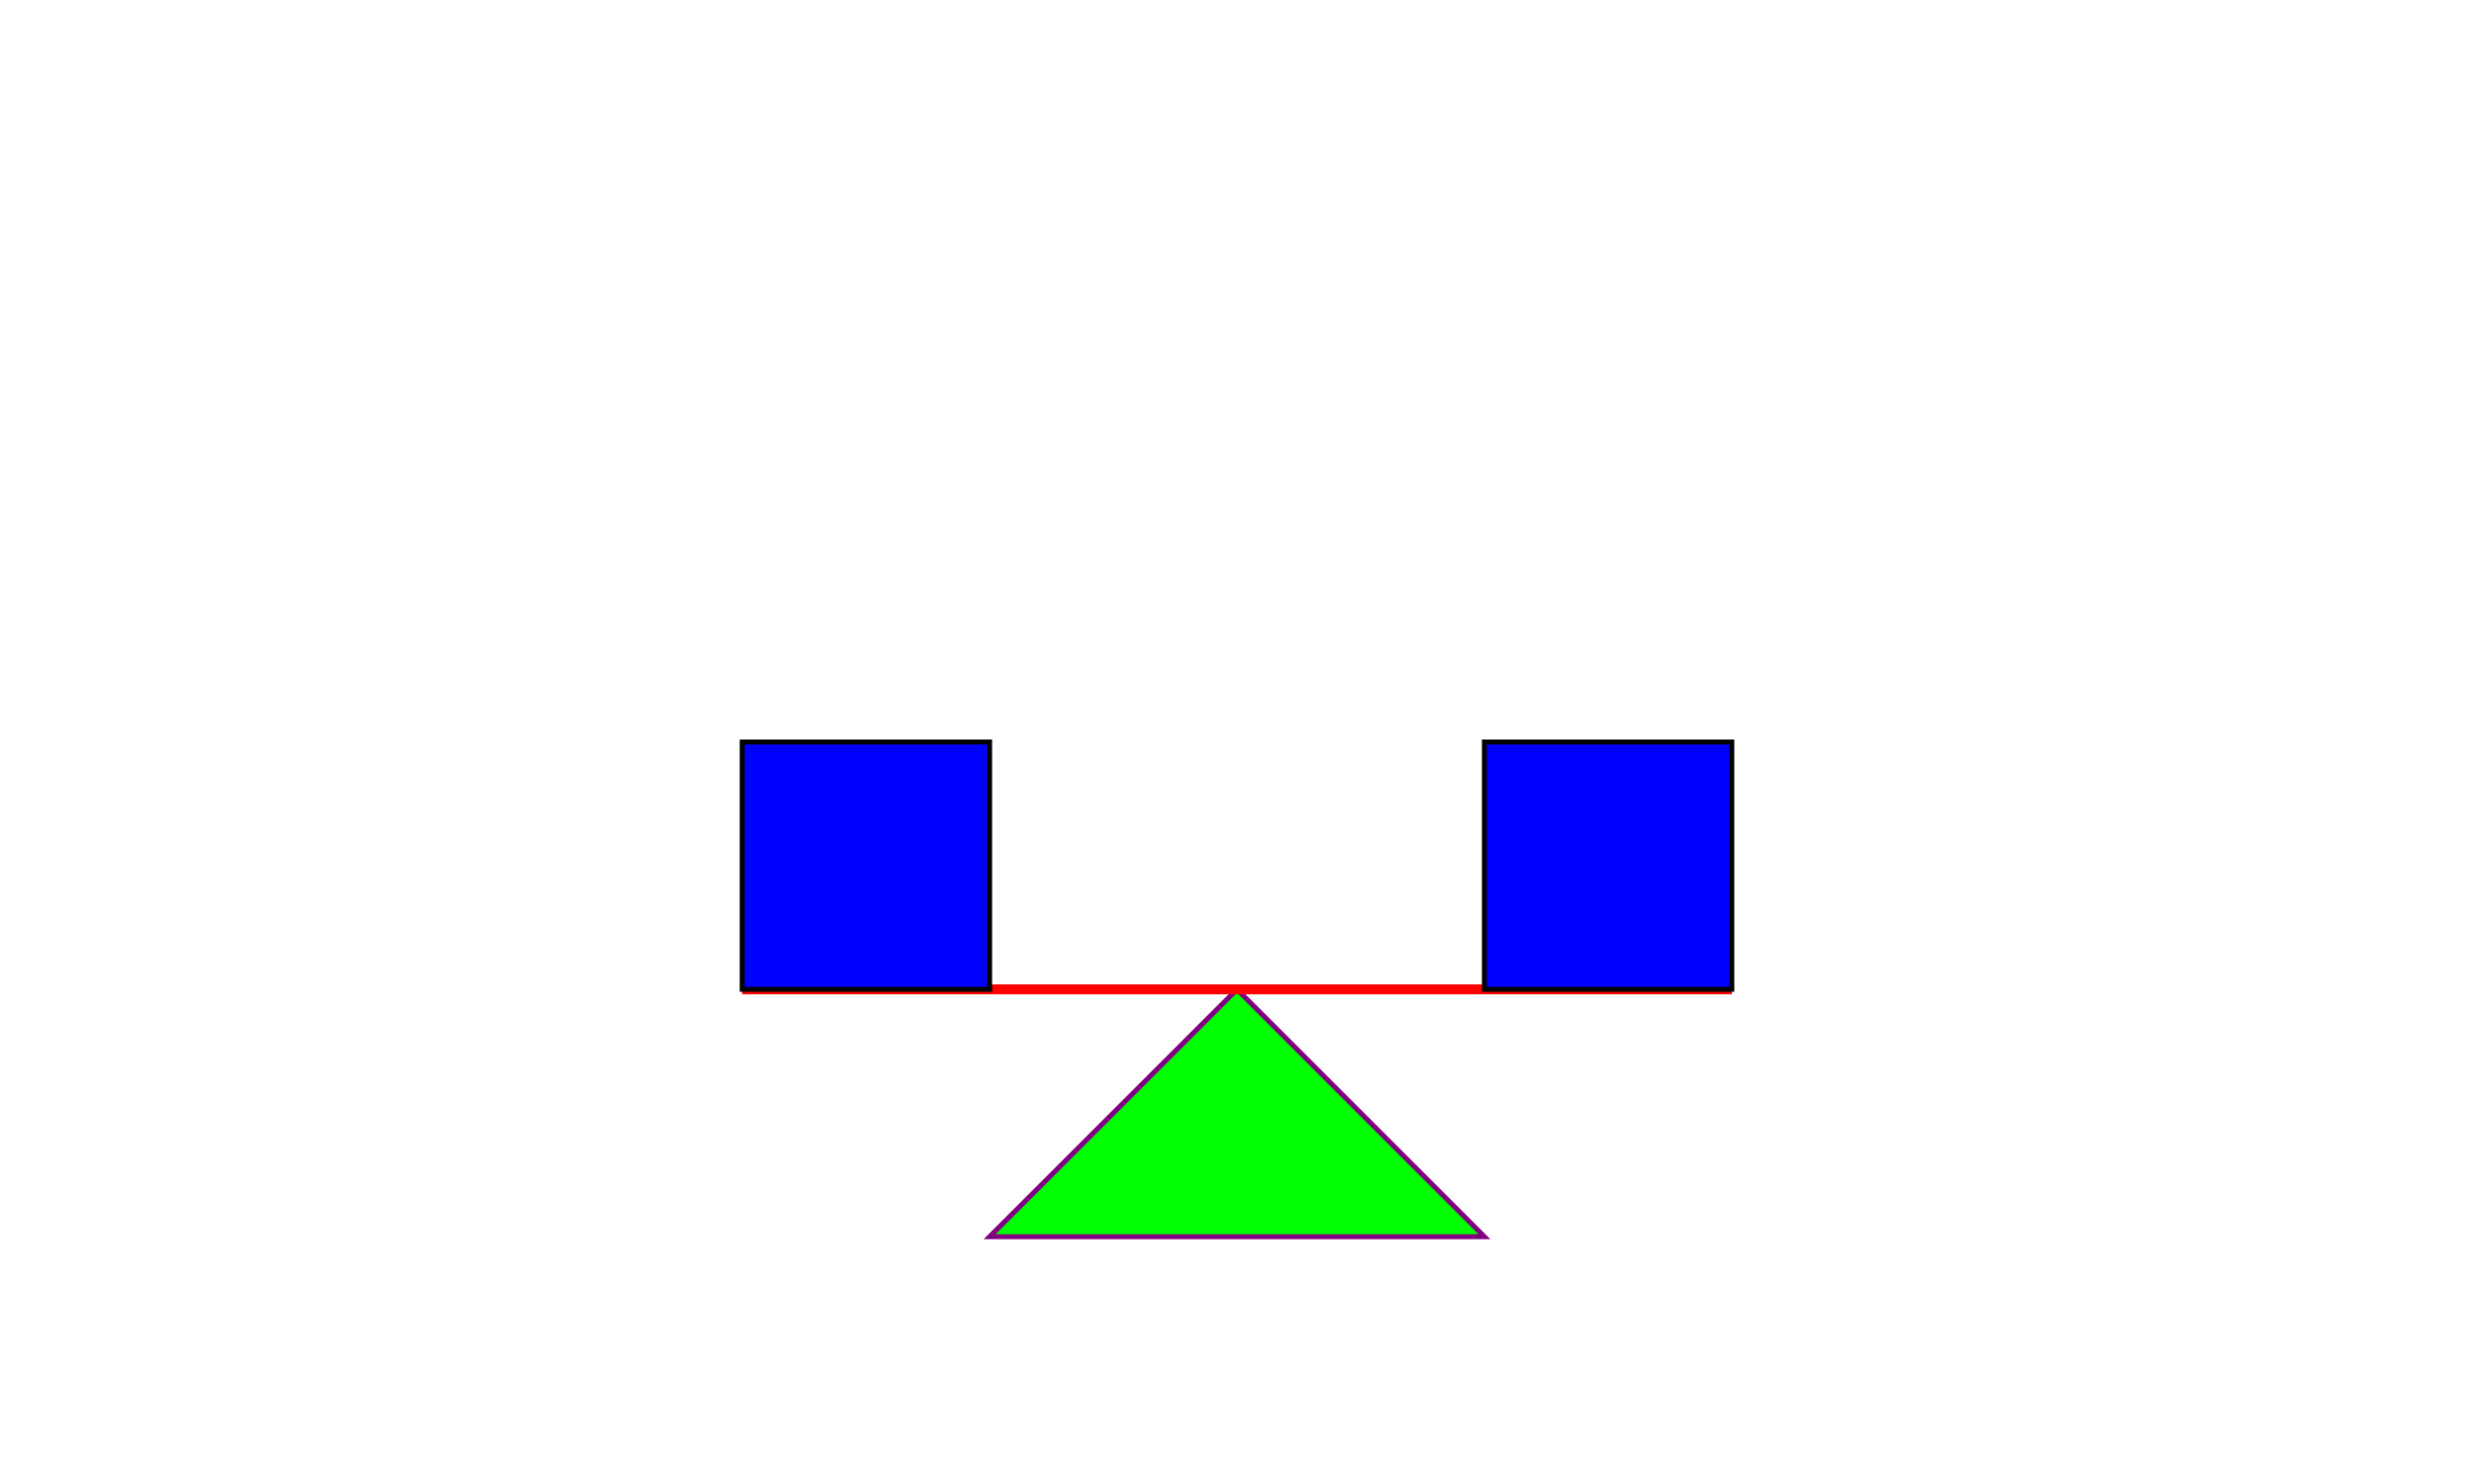 <?xml version="1.0" encoding="UTF-8" standalone="no"?>


<svg xmlns="http://www.w3.org/2000/svg" height="300" width="500">
  <polygon points="200,250 300,250 250,200" style="fill:lime;stroke:purple;stroke-width:1" />
  
  <line x1="150" y1="200" x2="350" y2="200" style="stroke:rgb(255,0,0);stroke-width:2" />
  
   <rect x="150" y="150" width="50" height="50" style="fill:blue;stroke:black;stroke-width:1" />
   
   <rect x="300" y="150" width="50" height="50" style="fill:blue;stroke:black;stroke-width:1" />
   
 
  
  Sorry, your browser does not support inline SVG.
</svg>

